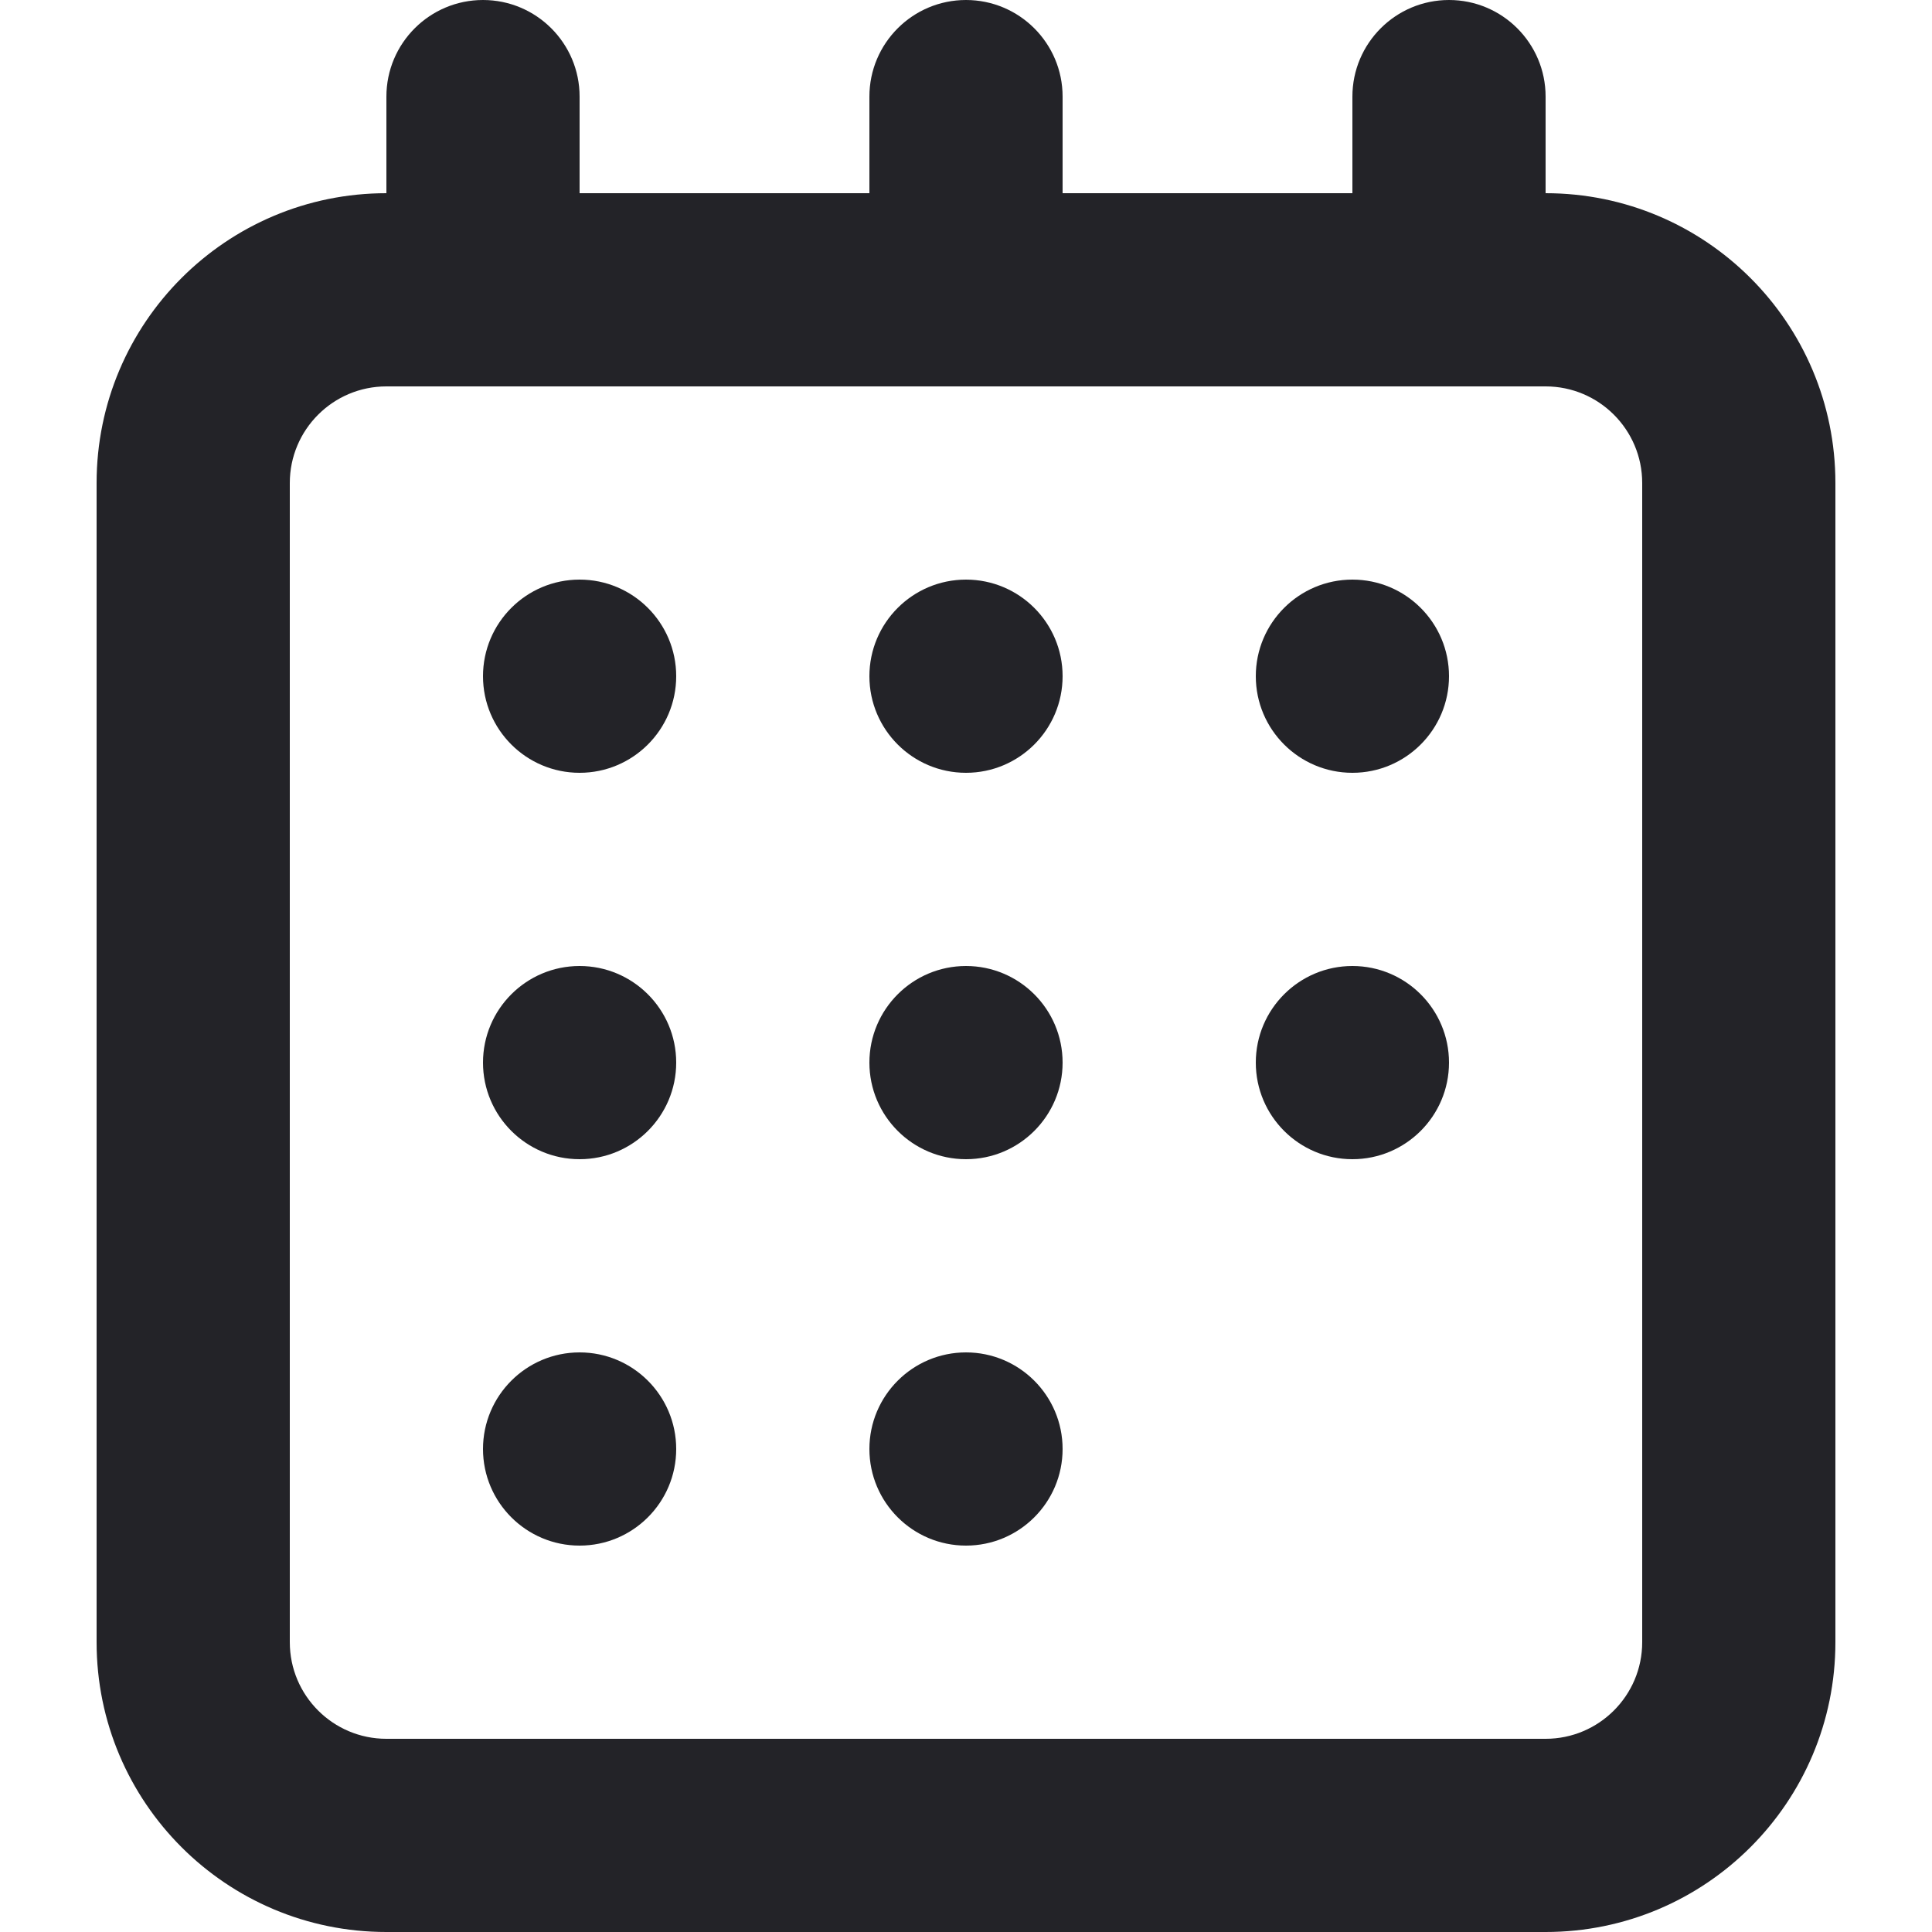 <svg width="20" height="20" viewBox="0 0 20 20" fill="none" xmlns="http://www.w3.org/2000/svg">
<g clip-path="url(#clip0_915_37715)">
<path d="M6 6C5.448 6 5 6.448 5 7C5 7.552 5.448 8 6 8C6.552 8 7 7.552 7 7C7 6.448 6.552 6 6 6Z" fill="#232328"/>
<path d="M6 10C5.448 10 5 10.448 5 11C5 11.552 5.448 12 6 12C6.552 12 7 11.552 7 11C7 10.448 6.552 10 6 10Z" fill="#232328"/>
<path d="M5 15C5 14.448 5.448 14 6 14C6.552 14 7 14.448 7 15C7 15.552 6.552 16 6 16C5.448 16 5 15.552 5 15Z" fill="#232328"/>
<path d="M10 6C9.448 6 9 6.448 9 7C9 7.552 9.448 8 10 8C10.552 8 11 7.552 11 7C11 6.448 10.552 6 10 6Z" fill="#232328"/>
<path d="M13 7C13 6.448 13.448 6 14 6C14.552 6 15 6.448 15 7C15 7.552 14.552 8 14 8C13.448 8 13 7.552 13 7Z" fill="#232328"/>
<path d="M10 10C9.448 10 9 10.448 9 11C9 11.552 9.448 12 10 12C10.552 12 11 11.552 11 11C11 10.448 10.552 10 10 10Z" fill="#232328"/>
<path d="M9 15C9 14.448 9.448 14 10 14C10.552 14 11 14.448 11 15C11 15.552 10.552 16 10 16C9.448 16 9 15.552 9 15Z" fill="#232328"/>
<path d="M14 10C13.448 10 13 10.448 13 11C13 11.552 13.448 12 14 12C14.552 12 15 11.552 15 11C15 10.448 14.552 10 14 10Z" fill="#232328"/>
<path fill-rule="evenodd" clip-rule="evenodd" d="M6 1C6 0.448 5.552 0 5 0C4.448 0 4 0.448 4 1V2C2.343 2 1 3.343 1 5V17C1 18.657 2.343 20 4 20H16C17.657 20 19 18.657 19 17V5C19 3.343 17.657 2 16 2V1C16 0.448 15.552 0 15 0C14.448 0 14 0.448 14 1V2H11V1C11 0.448 10.552 0 10 0C9.448 0 9 0.448 9 1V2H6V1ZM4 4C3.448 4 3 4.448 3 5V17C3 17.552 3.448 18 4 18H16C16.552 18 17 17.552 17 17V5C17 4.448 16.552 4 16 4H4Z" fill="#232328"/>
</g>
<defs>
<clipPath id="clip0_915_37715">
<rect width="20" height="20" fill="white"/>
</clipPath>
</defs>
</svg>
